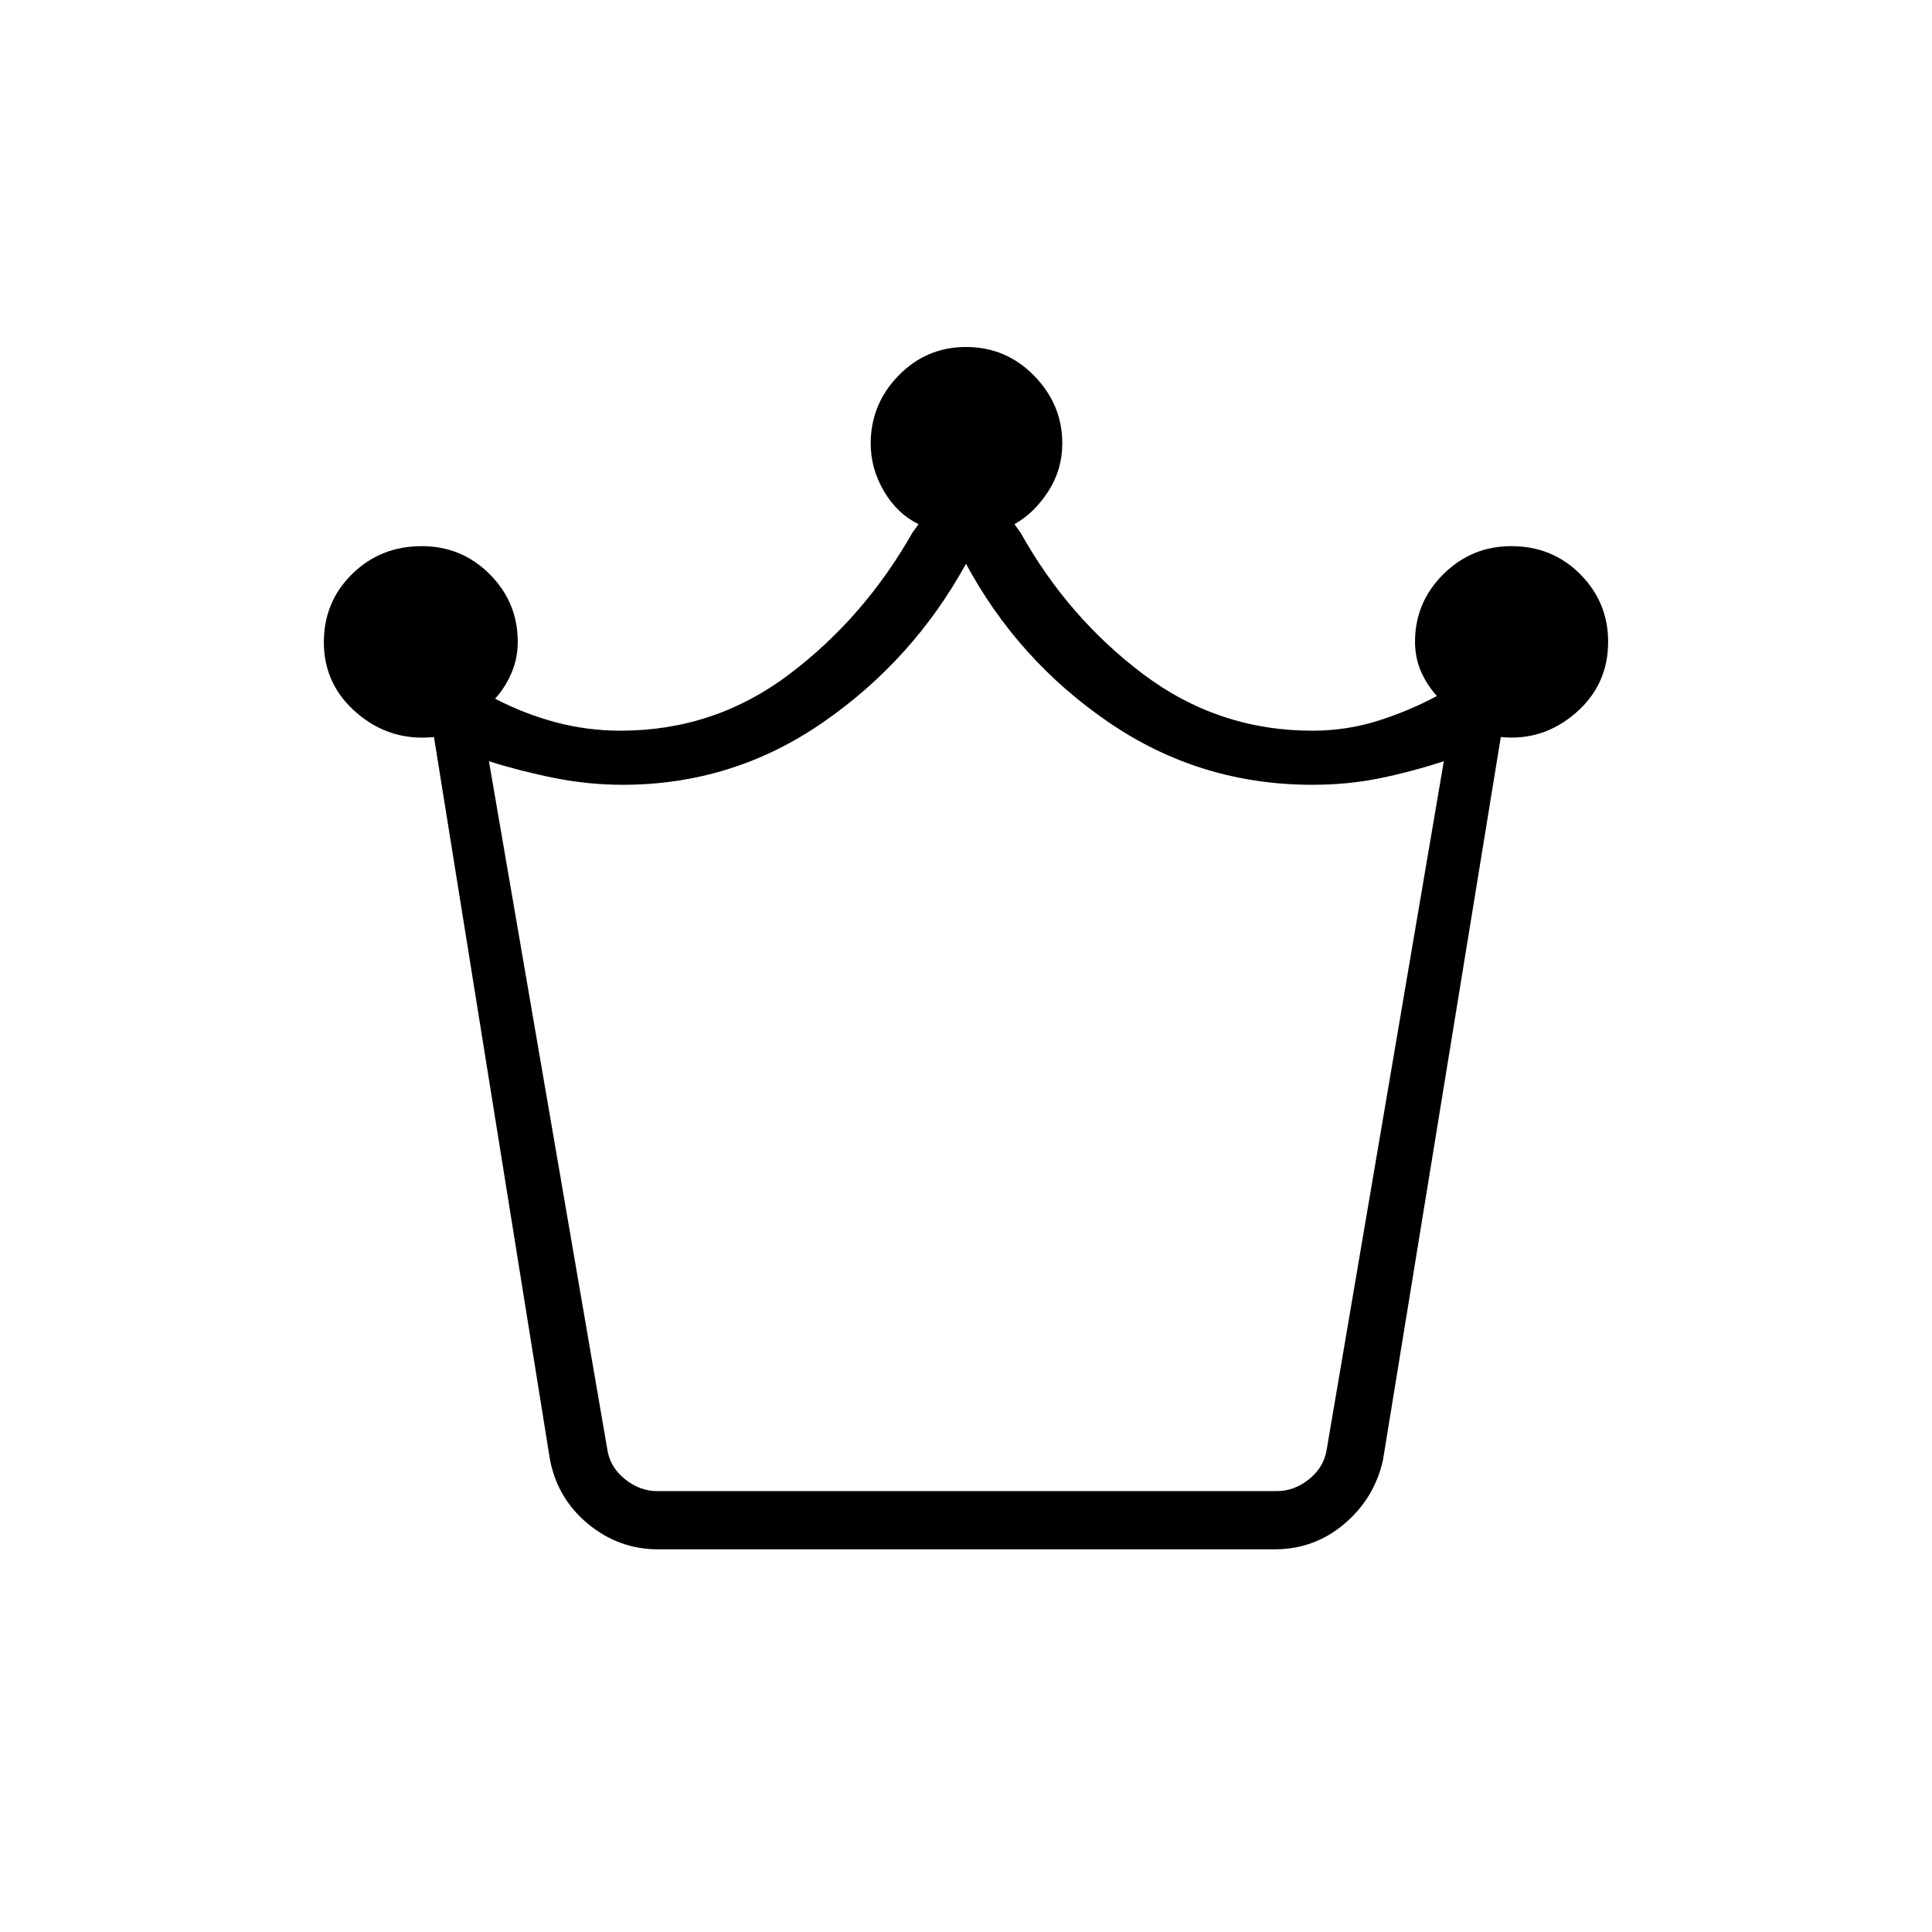 <svg xmlns="http://www.w3.org/2000/svg" height="20" viewBox="0 -960 960 960" width="20"><path d="M326.94-190.15q-19.32 0-34.56-12.48-15.23-12.49-19.07-31.87l-57.67-359.27q-21.72 2.23-38.22-11.84t-16.5-35.3q0-20.07 14.08-33.89t34.56-13.82q19.88 0 33.8 13.97 13.91 13.97 13.91 33.54 0 8.23-3.14 15.54-3.13 7.3-8.13 12.74 14.32 7.48 30.03 11.69 15.71 4.22 32.4 4.22 46.71 0 83.87-28.12 37.16-28.11 61.12-70.34l3-4.16q-10.56-5.13-17.16-16.35-6.61-11.22-6.61-23.74 0-19.57 13.84-33.76 13.84-14.19 33.53-14.19 19.9 0 33.86 14.31 13.97 14.31 13.97 33.54 0 13.05-6.95 23.85-6.94 10.8-16.82 16.34l3 4.16q23.57 42.23 60.93 70.34 37.35 28.12 84.06 28.12 16.9 0 32.34-4.84 15.44-4.83 29.59-12.4-5-5.49-7.94-12.25-2.94-6.75-2.94-14.72 0-19.55 14.05-33.52 14.06-13.97 33.75-13.97 20.46 0 34.31 13.97 13.85 13.97 13.85 33.53 0 21.54-16.24 35.5-16.23 13.97-37.1 11.85L687.19-234.5q-4.23 19-19.16 31.67-14.93 12.68-34.65 12.68H326.94Zm-.44-28.93h308.01q8.46 0 15.77-5.77 7.3-5.77 8.84-14.23l58.3-342.65q-16.88 5.46-32.5 8.58-15.61 3.11-32.88 3.11-55.61 0-100.92-30.9-45.31-30.91-71.12-78.94-26.19 47.76-71.03 78.8-44.83 31.04-99.51 31.04-16.89 0-33.63-3.31-16.75-3.32-32.87-8.38l58.93 342.65q1.53 8.46 8.84 14.23t15.77 5.77Zm153.5 0Z"/></svg>